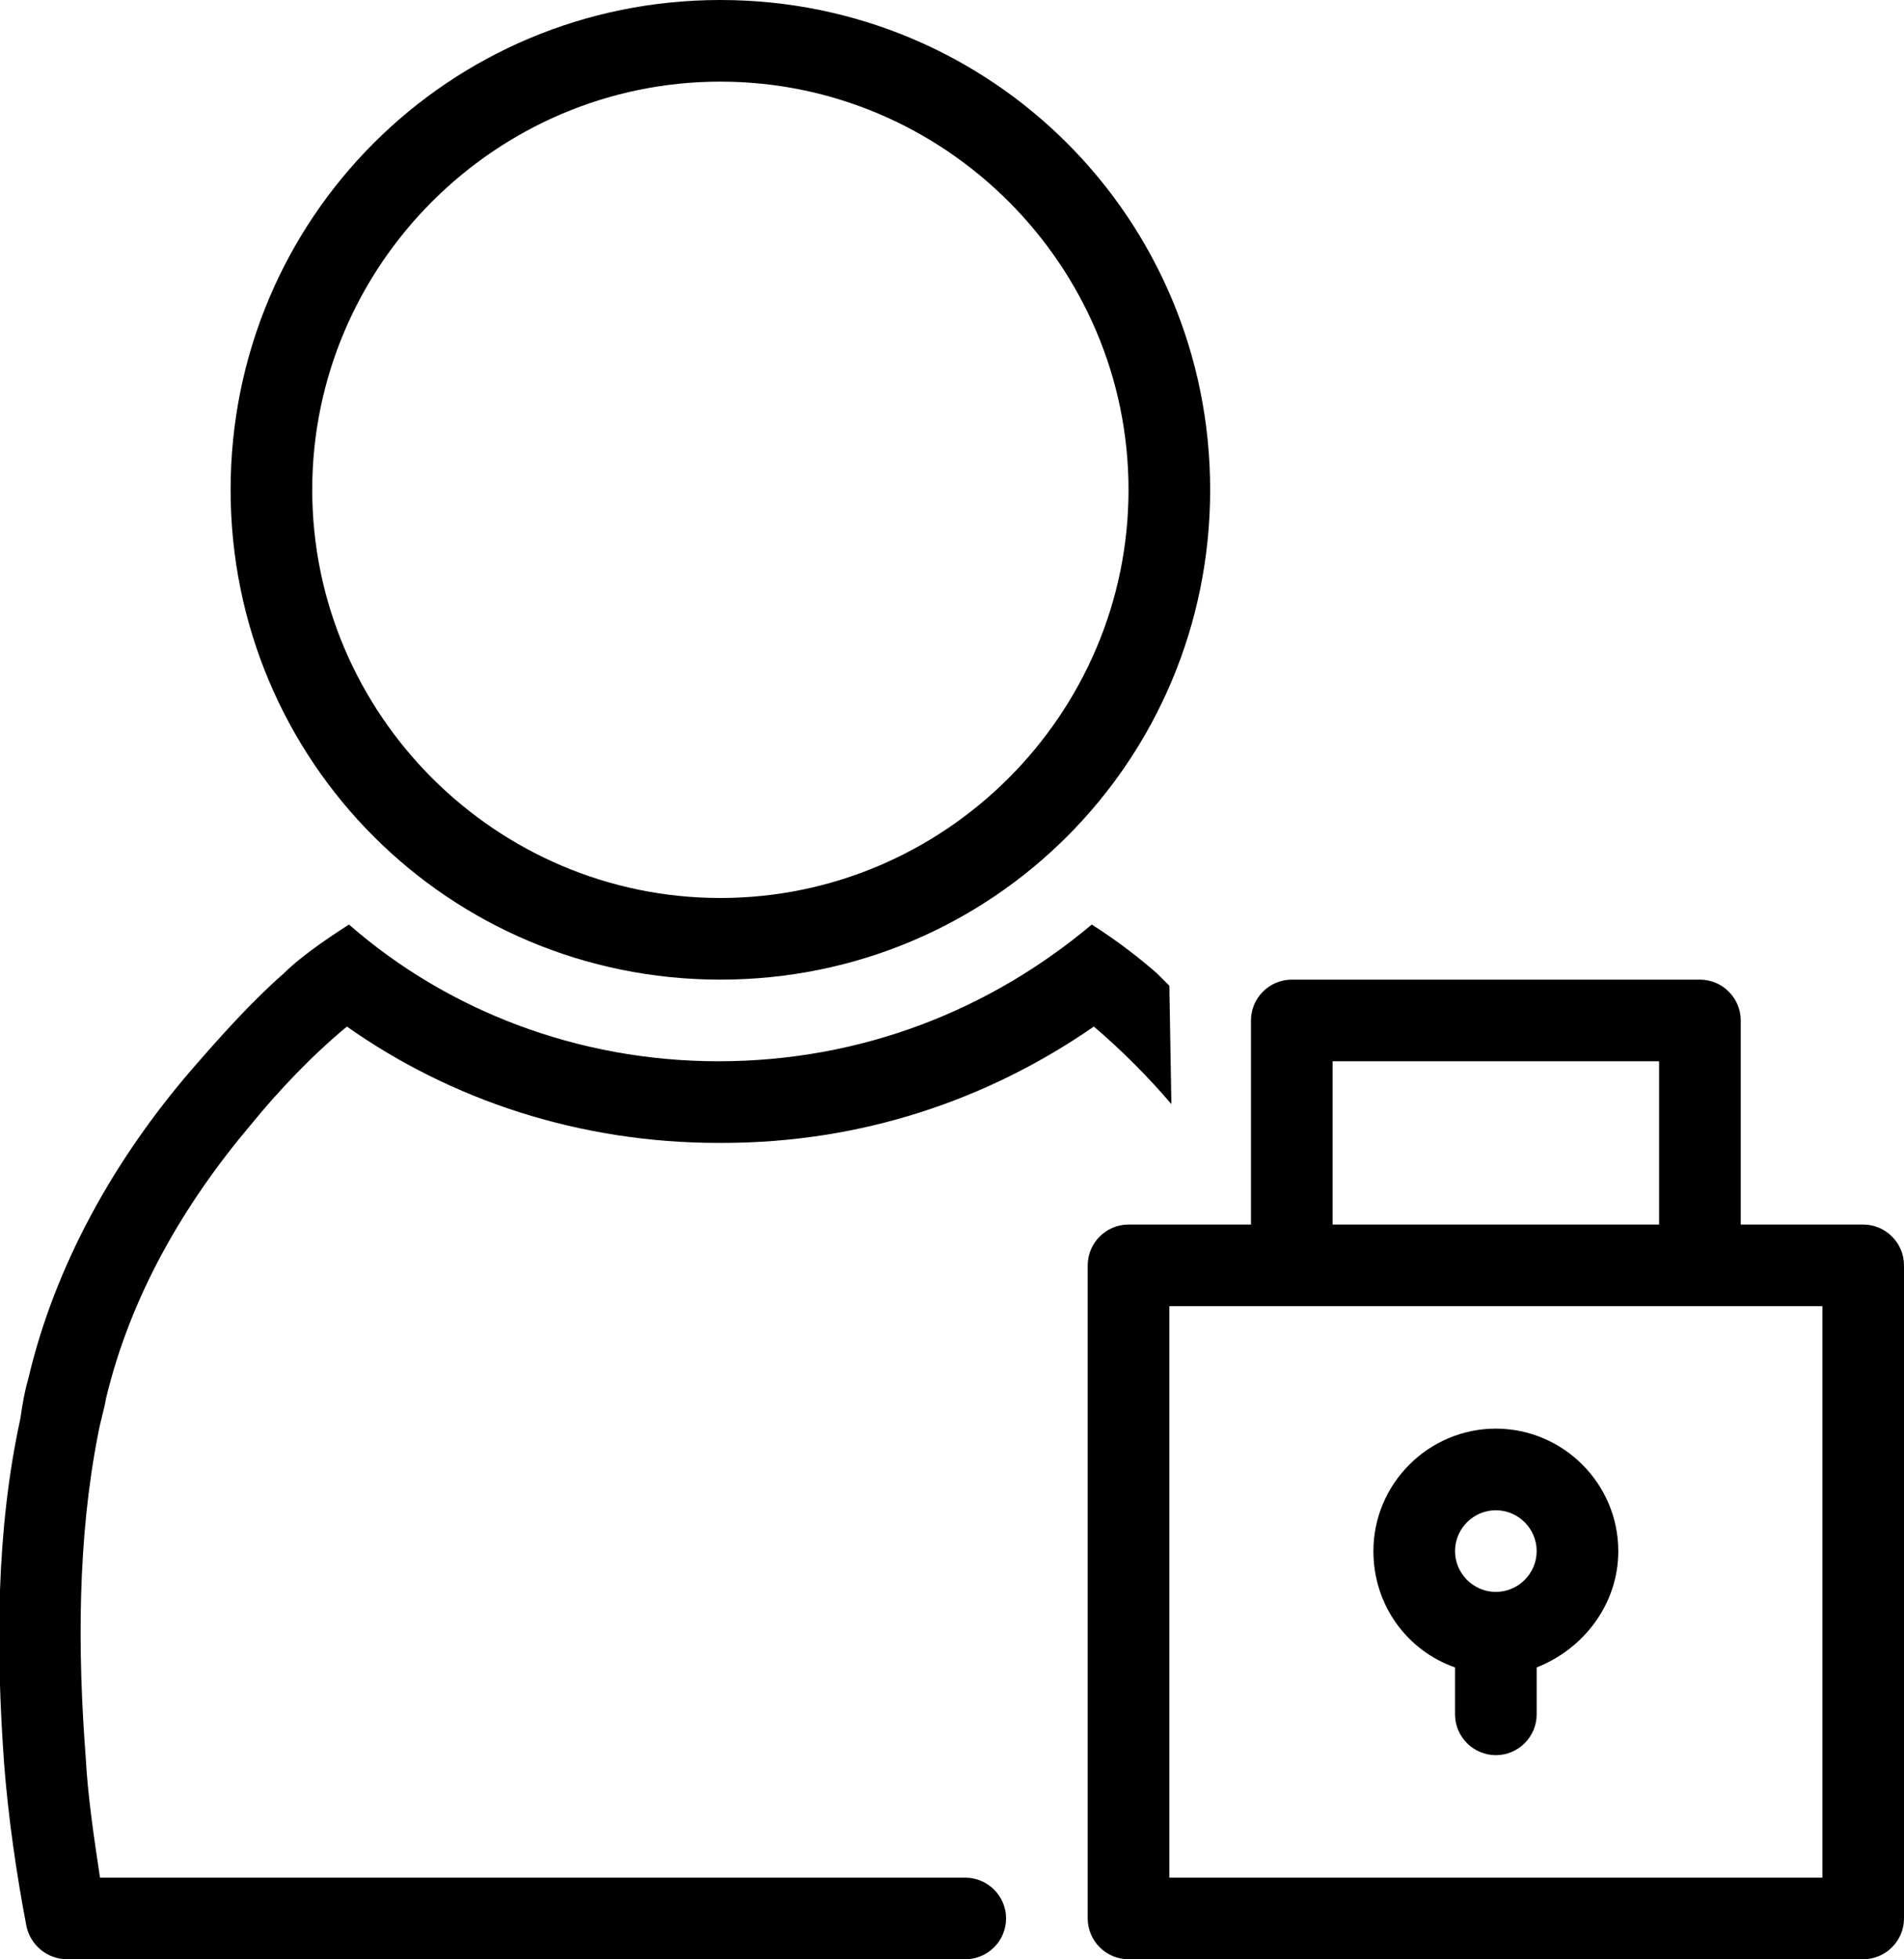 <?xml version="1.0" encoding="utf-8"?>
<!-- Generator: Adobe Illustrator 21.0.2, SVG Export Plug-In . SVG Version: 6.00 Build 0)  -->
<svg version="1.1" id="Слой_1" xmlns="http://www.w3.org/2000/svg" xmlns:xlink="http://www.w3.org/1999/xlink" x="0px" y="0px"
	 viewBox="0 0 93.3 96" style="enable-background:new 0 0 93.3 96;" xml:space="preserve">
<path d="M35.3,0c-13.3,0-24,10.7-24,24s10.7,24,24,24s24-10.7,24-24S48.6,0,35.3,0z M35.3,44c-11,0-20-9-20-20s9-20,20-20
	s20,9,20,20S46.3,44,35.3,44z"/>
<path d="M57.3,48.3c-0.2-0.2-0.4-0.4-0.6-0.6l0,0l0,0l0,0c-0.8-0.7-1.8-1.5-3.2-2.4c-5,4.2-11.3,6.7-18.3,6.7
	c-6.9,0-13.3-2.5-18.1-6.7c-1.4,0.9-2.5,1.7-3.2,2.4l0,0l0,0l0,0c-1.6,1.4-3.2,3.2-4.5,4.7c-3.8,4.4-6.7,9.6-8,15.1
	c-0.2,0.7-0.3,1.3-0.4,2C-0.2,75-0.2,80.8,0.2,86.4c0.2,2.6,0.6,5.4,1.1,8c0.2,0.9,1,1.6,2,1.6h44c1.1,0,2-0.9,2-2s-0.9-2-2-2h-1.4
	h-41c-0.3-2-0.6-4-0.7-5.9c-0.4-5.2-0.4-10.7,0.6-15.8c0.1-0.6,0.3-1.2,0.4-1.8c1.2-5,3.8-9.5,7.1-13.4c1.3-1.6,3-3.4,4.7-4.8
	c5.1,3.6,11.4,5.7,18.2,5.7l0,0h0.1h0.1l0,0c6.8,0,13-2.1,18.2-5.7c1.3,1.1,2.7,2.5,3.8,3.8L57.3,48.3L57.3,48.3z"/>
<path d="M91.3,60h-6V50c0-1.1-0.9-2-2-2h-20c-1.1,0-2,0.9-2,2c0,0.1,0,0.1,0,0.2c0,0.1,0,0.1,0,0.2V60h-6c-1.1,0-2,0.9-2,2
	c0,0.1,0,0.1,0,0.2c0,0.1,0,0.1,0,0.2V94c0,1.1,0.9,2,2,2h36c1.1,0,2-0.9,2-2V62C93.3,60.9,92.4,60,91.3,60z M65.3,52h16v8h-16V52z
	 M89.3,92h-32V64h32V92z"/>
<path d="M73.3,70c-3.3,0-6,2.7-6,6c0,2.7,1.7,4.9,4,5.7V84c0,1.1,0.9,2,2,2c1.1,0,2-0.9,2-2v-2.3c2.3-0.9,4-3.1,4-5.7
	C79.3,72.7,76.6,70,73.3,70z M73.3,78c-1.1,0-2-0.9-2-2s0.9-2,2-2c1.1,0,2,0.9,2,2S74.4,78,73.3,78z"/>
</svg>
